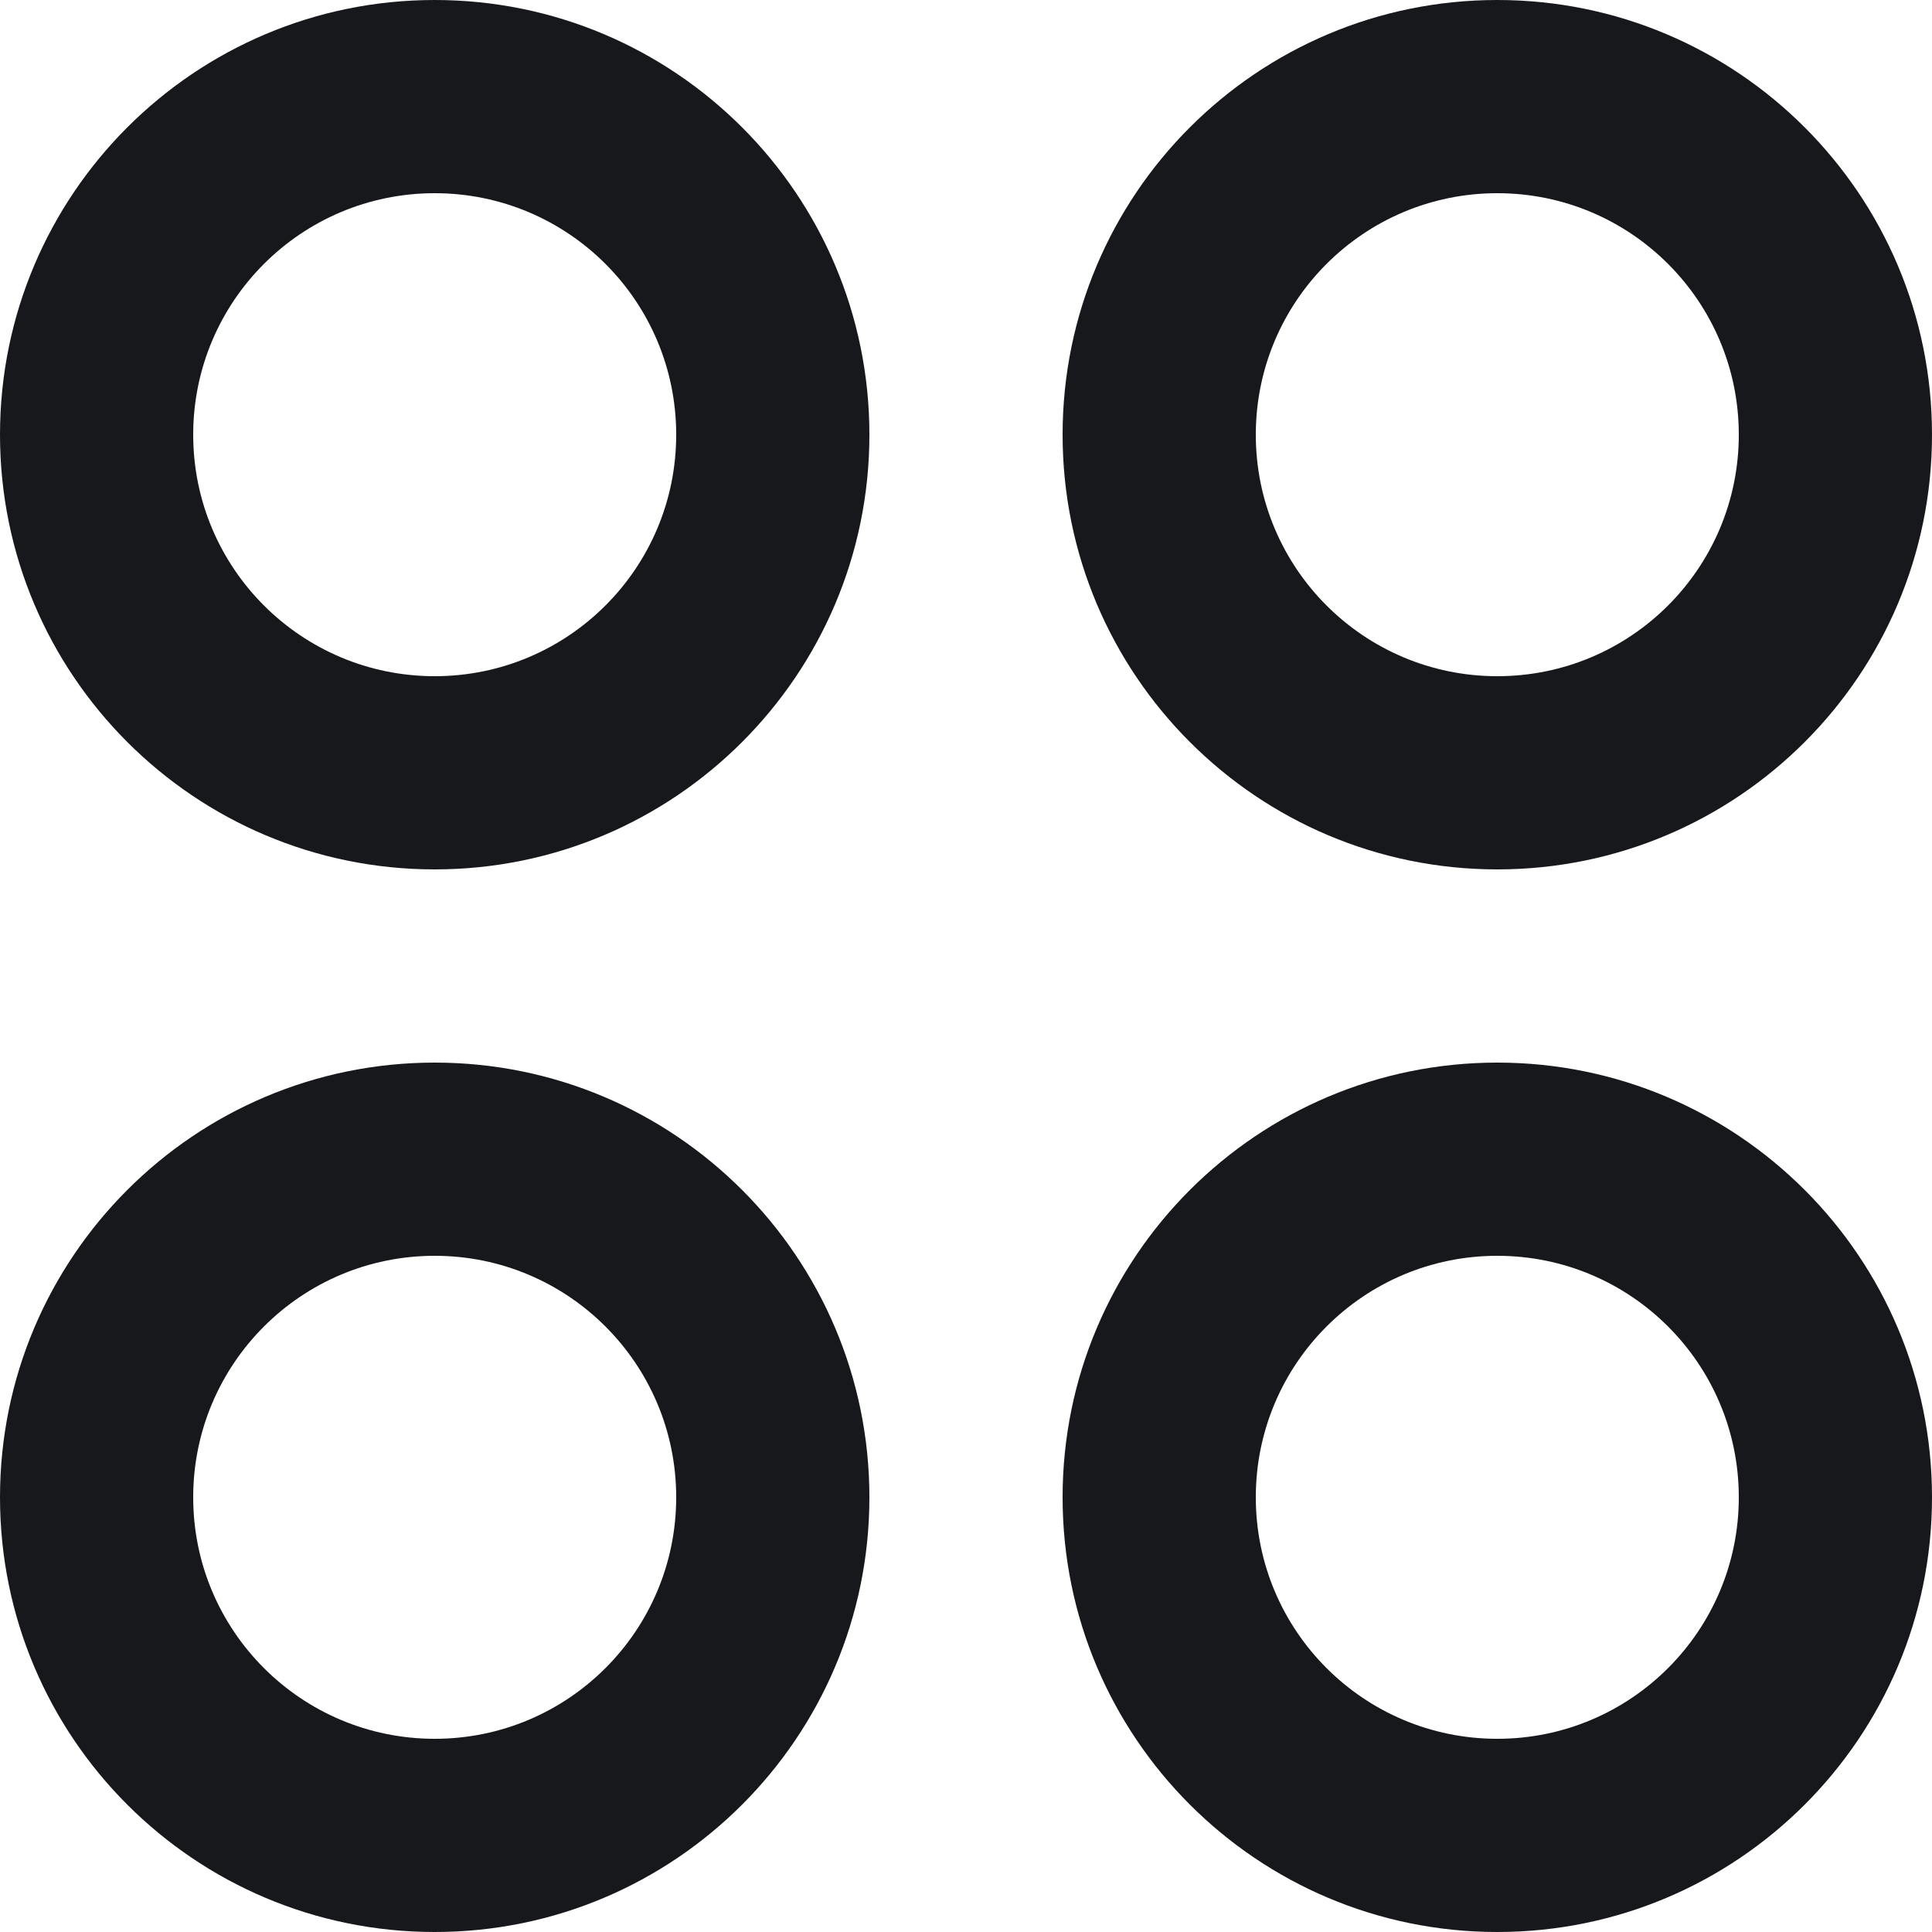 <?xml version="1.0" encoding="UTF-8"?><svg id="Layer_2" xmlns="http://www.w3.org/2000/svg" viewBox="0 0 200 200"><defs><style>.cls-1{fill:#16181c;}</style></defs><path class="cls-1" d="M155,0C130.14,0,110,20.15,110,45s20.15,45,45,45,45-20.15,45-45S179.85,0,155,0Zm25,45c0,13.81-11.19,25-25,25h0c-13.81,0-25-11.19-25-25h0c0-13.81,11.19-25,25-25h0c13.81,0,25,11.19,25,25h0Z"/><path class="cls-1" d="M45,0C20.15,0,0,20.15,0,45s20.15,45,45,45,45-20.15,45-45S69.85,0,45,0Zm25,45c0,13.81-11.19,25-25,25h0c-13.81,0-25-11.19-25-25h0c0-13.81,11.19-25,25-25h0c13.81,0,25,11.19,25,25h0Z"/><path class="cls-1" d="M45,110C20.15,110,0,130.14,0,155s20.15,45,45,45,45-20.15,45-45-20.15-45-45-45Zm25,45c0,13.81-11.19,25-25,25h0c-13.81,0-25-11.19-25-25h0c0-13.81,11.19-25,25-25h0c13.81,0,25,11.19,25,25h0Z"/><path class="cls-1" d="M155,110c-24.85,0-45,20.15-45,45s20.15,45,45,45,45-20.15,45-45-20.15-45-45-45Zm25,45c0,13.81-11.19,25-25,25s-25-11.19-25-25h0c0-13.81,11.19-25,25-25s25,11.19,25,25h0Z"/></svg>